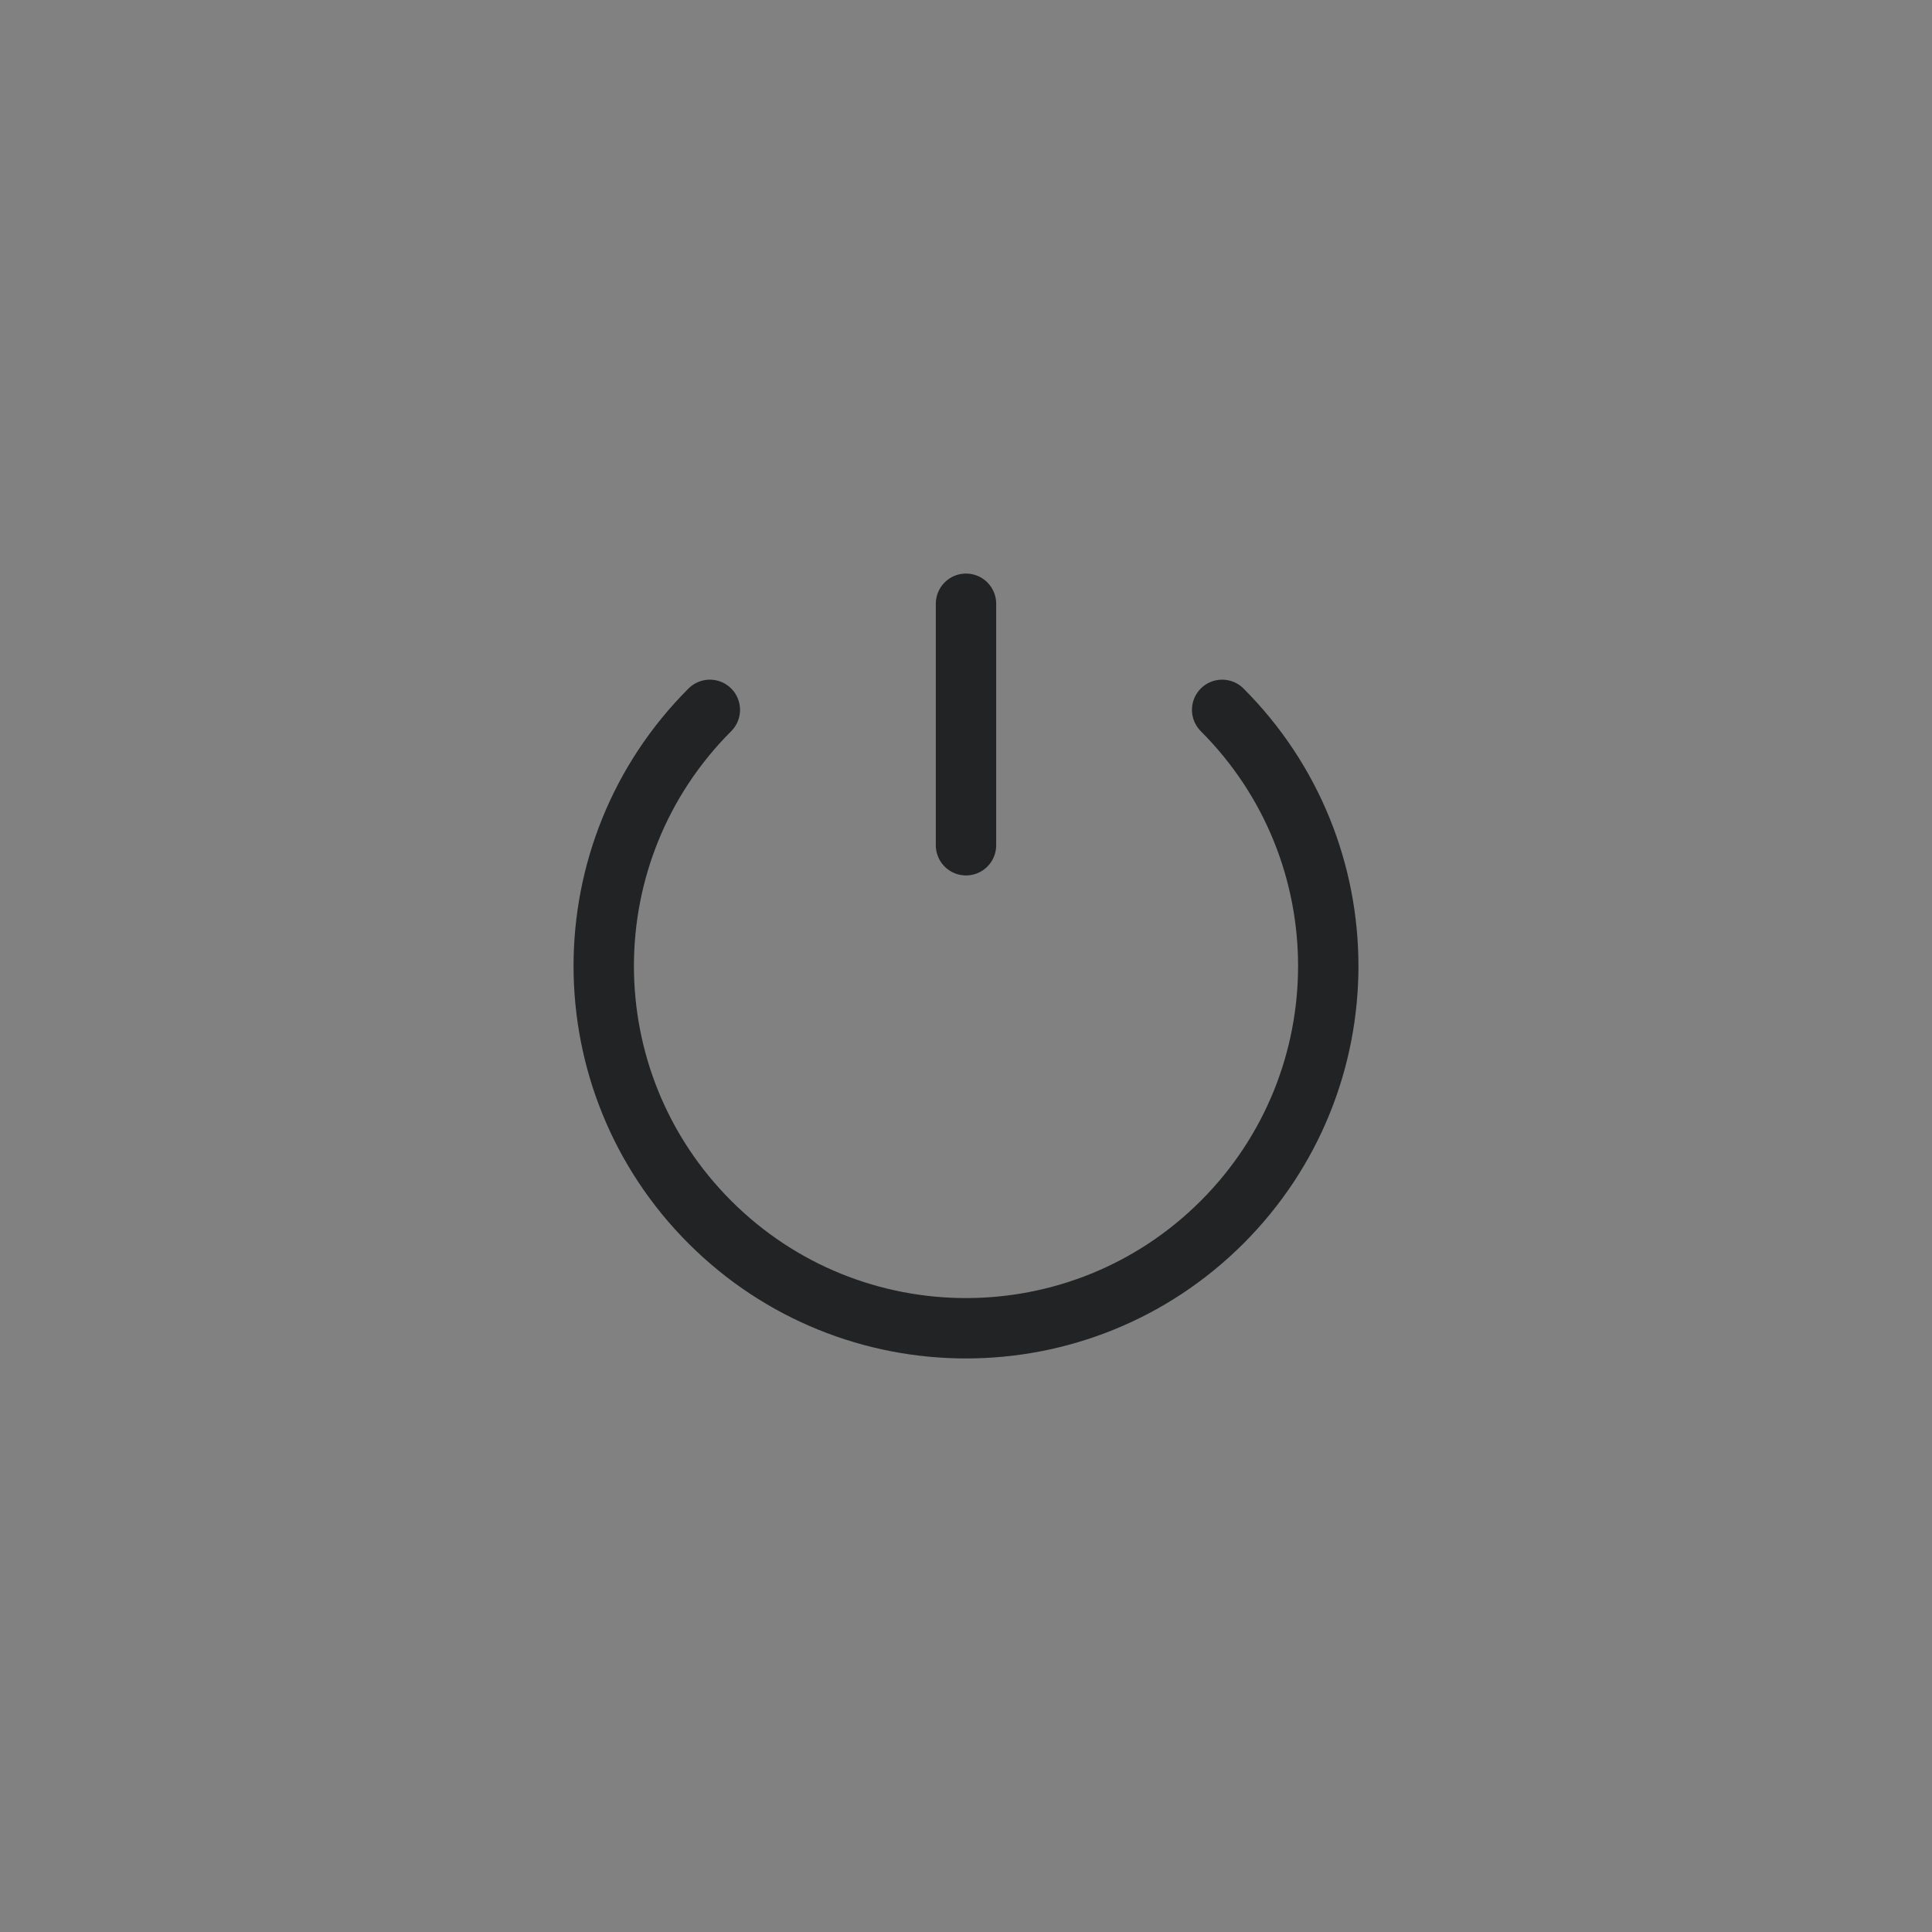<?xml version="1.0" encoding="UTF-8"?>
<svg width="32px" height="32px" viewBox="0 0 32 32" version="1.1" xmlns="http://www.w3.org/2000/svg" xmlns:xlink="http://www.w3.org/1999/xlink">
    <rect x="0" y="0" width="32" height="32" fill="#808080" stroke="none"/>
    <!-- Generator: Sketch 60.1 (88133) - https://sketch.com -->
    <title>exit</title>
    <desc>Created with Sketch.</desc>
    <g id="页面-4" stroke="none" stroke-width="1" fill="none" fill-rule="evenodd">
        <g id="Whiteboard-Guidelines" transform="translate(-728, -374)">
            <g id="exit" transform="translate(728, 374)">
                <rect id="矩形备份-21" fill="#FFFFFF" opacity="0.01" x="0" y="0" width="32" height="32"></rect>
                <path d="M16,22 C19.314,22 22,19.314 22,16 C22,12.686 19.314,10 16,10 C12.686,10 10,12.686 10,16" id="椭圆形" stroke="#212324" stroke-linecap="round" stroke-linejoin="round" transform="translate(16, 16) rotate(-225) translate(-16, -16) "></path>
                <line x1="16" y1="14" x2="16" y2="10" id="路径-13" stroke="#212324" stroke-linecap="round" stroke-linejoin="round"></line>
            </g>
        </g>
    </g>
</svg>
